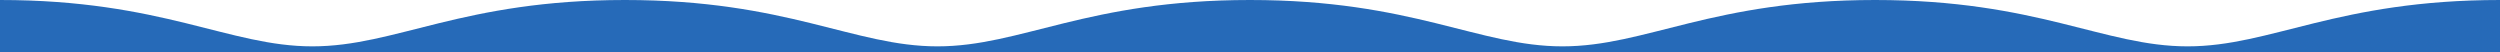 <?xml version="1.0" encoding="utf-8"?>
<!-- Generator: Adobe Illustrator 18.0.0, SVG Export Plug-In . SVG Version: 6.00 Build 0)  -->
<!DOCTYPE svg PUBLIC "-//W3C//DTD SVG 1.0//EN" "http://www.w3.org/TR/2001/REC-SVG-20010904/DTD/svg10.dtd">
<svg version="1.0" id="Layer_1" xmlns="http://www.w3.org/2000/svg" xmlns:xlink="http://www.w3.org/1999/xlink" x="0px" y="0px"
	 viewBox="0 0 1920 40" enable-background="new 0 0 1920 40" xml:space="preserve" preserveAspectRatio="xMinYMin slice">
<path fill="#266AB8" d="M0,0c124.8,0,175.8,35.6,239.9,35.6l0,0C304.1,35.6,355.1,0,479.9,0h0.1c124.8,0,175.7,35.6,239.9,35.6h0.1
	C784.2,35.6,835.2,0,959.9,0h0.1c124.8,0,175.7,35.6,239.9,35.6h0.1C1264.2,35.6,1315.2,0,1440,0h0.1c124.8,0,175.7,35.6,239.9,35.6
	l0.1,0C1744.3,35.6,1795.2,0,1920,0v40H0V0z"/>
</svg>
